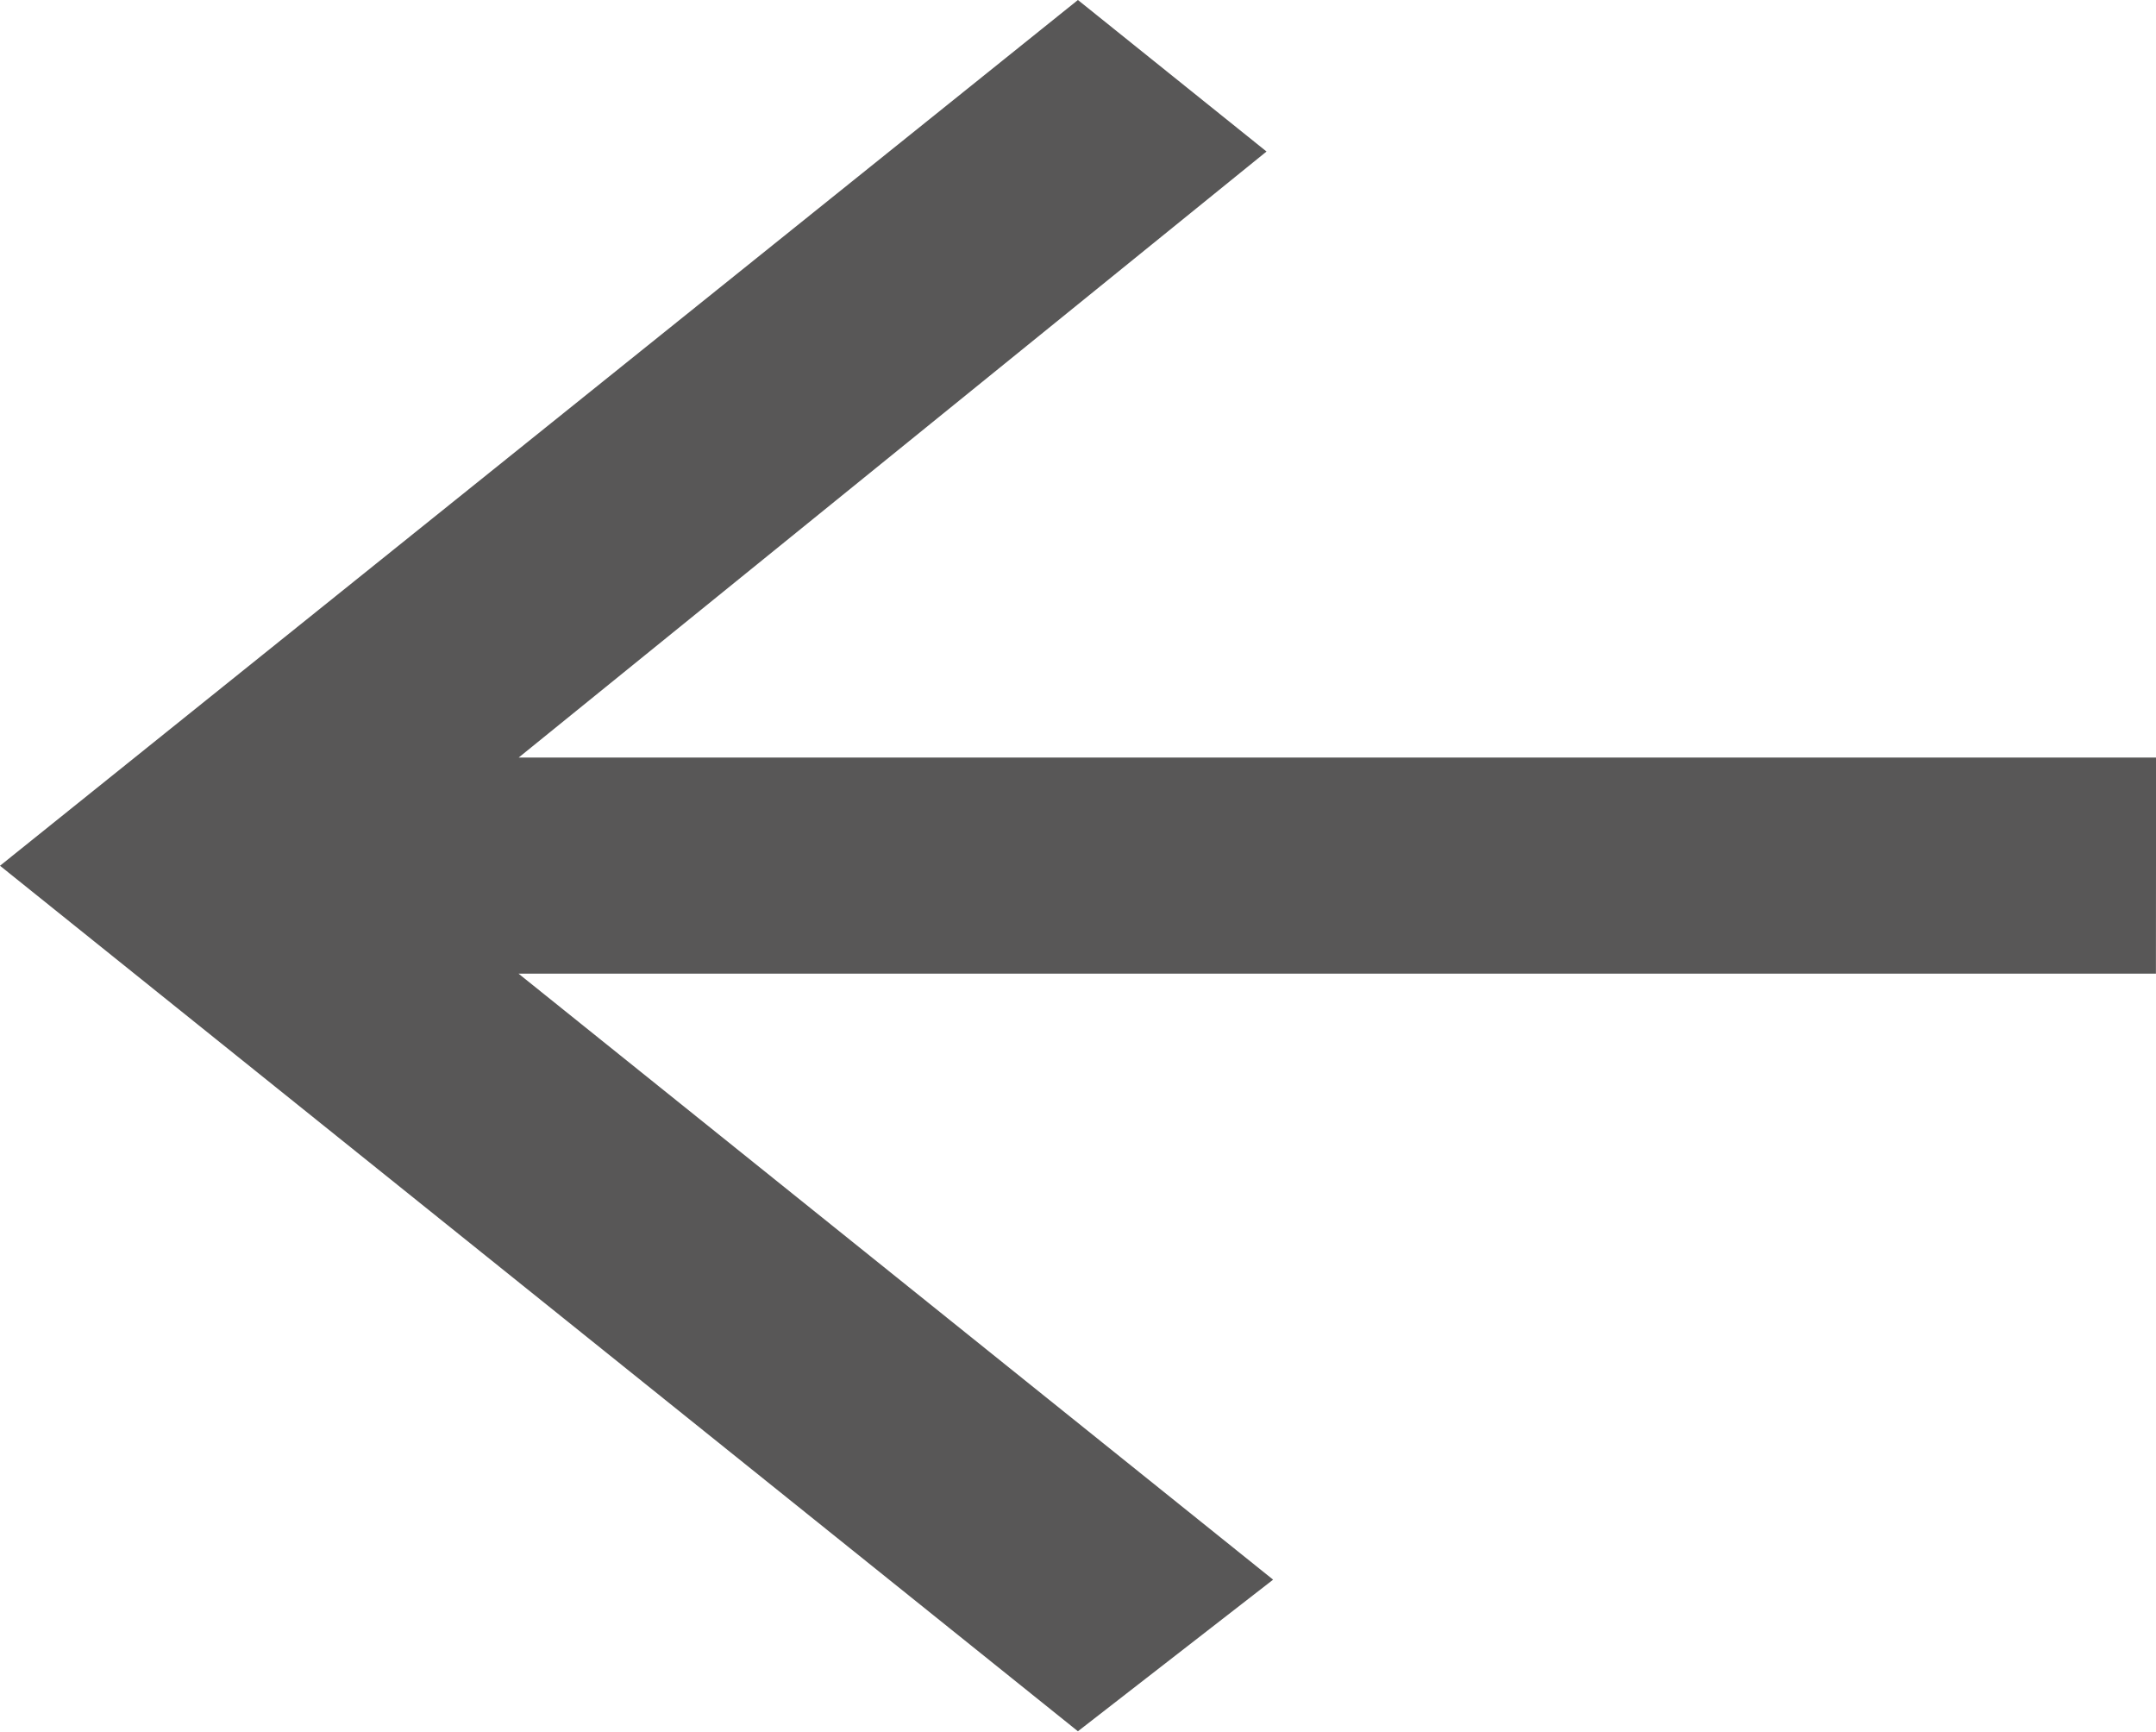 <svg xmlns="http://www.w3.org/2000/svg" width="28.178" height="22.627" viewBox="0 0 28.178 22.627">
  <path id="Icon_ionic-md-arrow-forward" data-name="Icon ionic-md-arrow-forward" d="M34.154,18.7h-21.4l9.862,7.919L20.065,28.6,5.977,17.29,20.065,5.977l2.465,1.98-9.774,7.919h21.4Z" transform="translate(-5.977 -5.977)" fill="#585757"/>
</svg>
